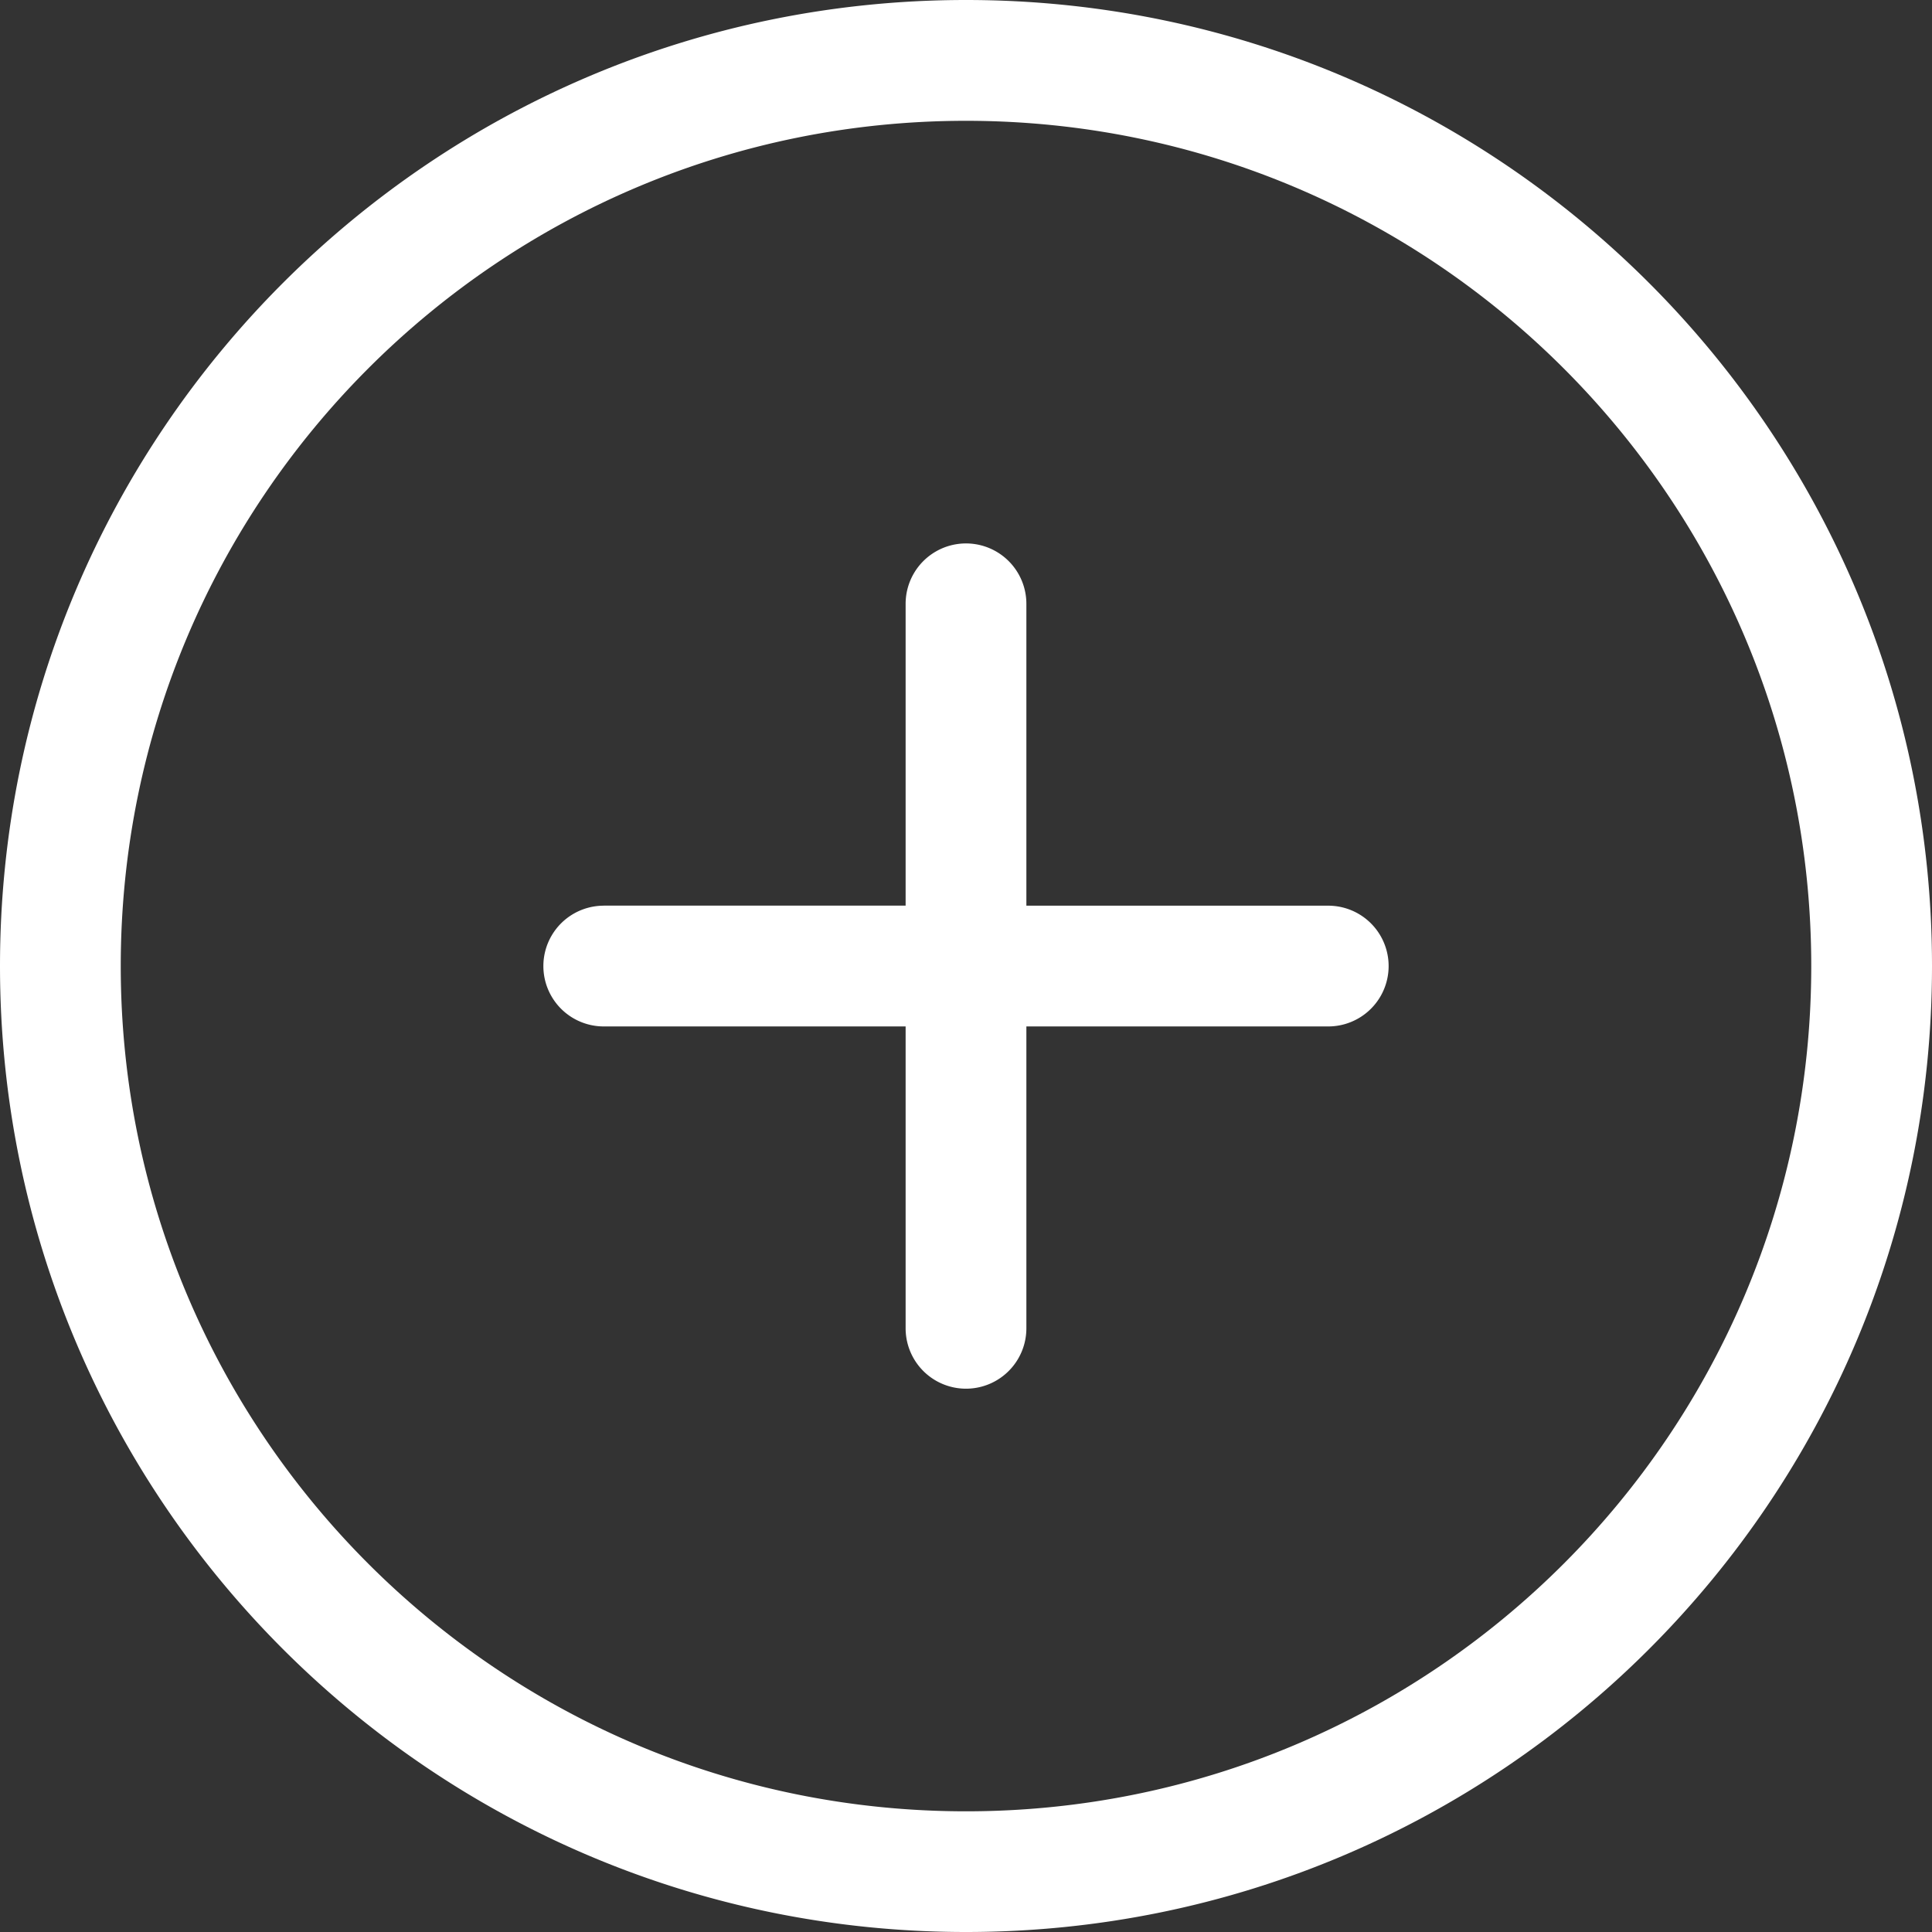 <svg xmlns="http://www.w3.org/2000/svg" xmlns:xlink="http://www.w3.org/1999/xlink" width="32" height="32" viewBox="0 0 32 32"><rect x="0" y="0" width="32" height="32" fill="#333333" stroke="none"/><defs><path id="274ya" d="M800 5934c8.837 0 16 7.165 16 16 0 8.838-7.163 16-16 16s-16-7.162-16-16c0-8.835 7.163-16 16-16zm-14 16c0 7.733 6.268 14.001 14 14.001s14-6.268 14-14-6.268-14-14-14-14 6.268-14 14zm8-1h5v-4.999a1 1 0 1 1 2 0v5h5a1 1 0 0 1 0 2h-5v5a1 1 0 0 1-2 0v-5h-5a1 1 0 0 1 0-2z"/></defs><g><g transform="translate(-784 -5934)"><use fill="#fff" xlink:href="#274ya"/></g></g></svg>